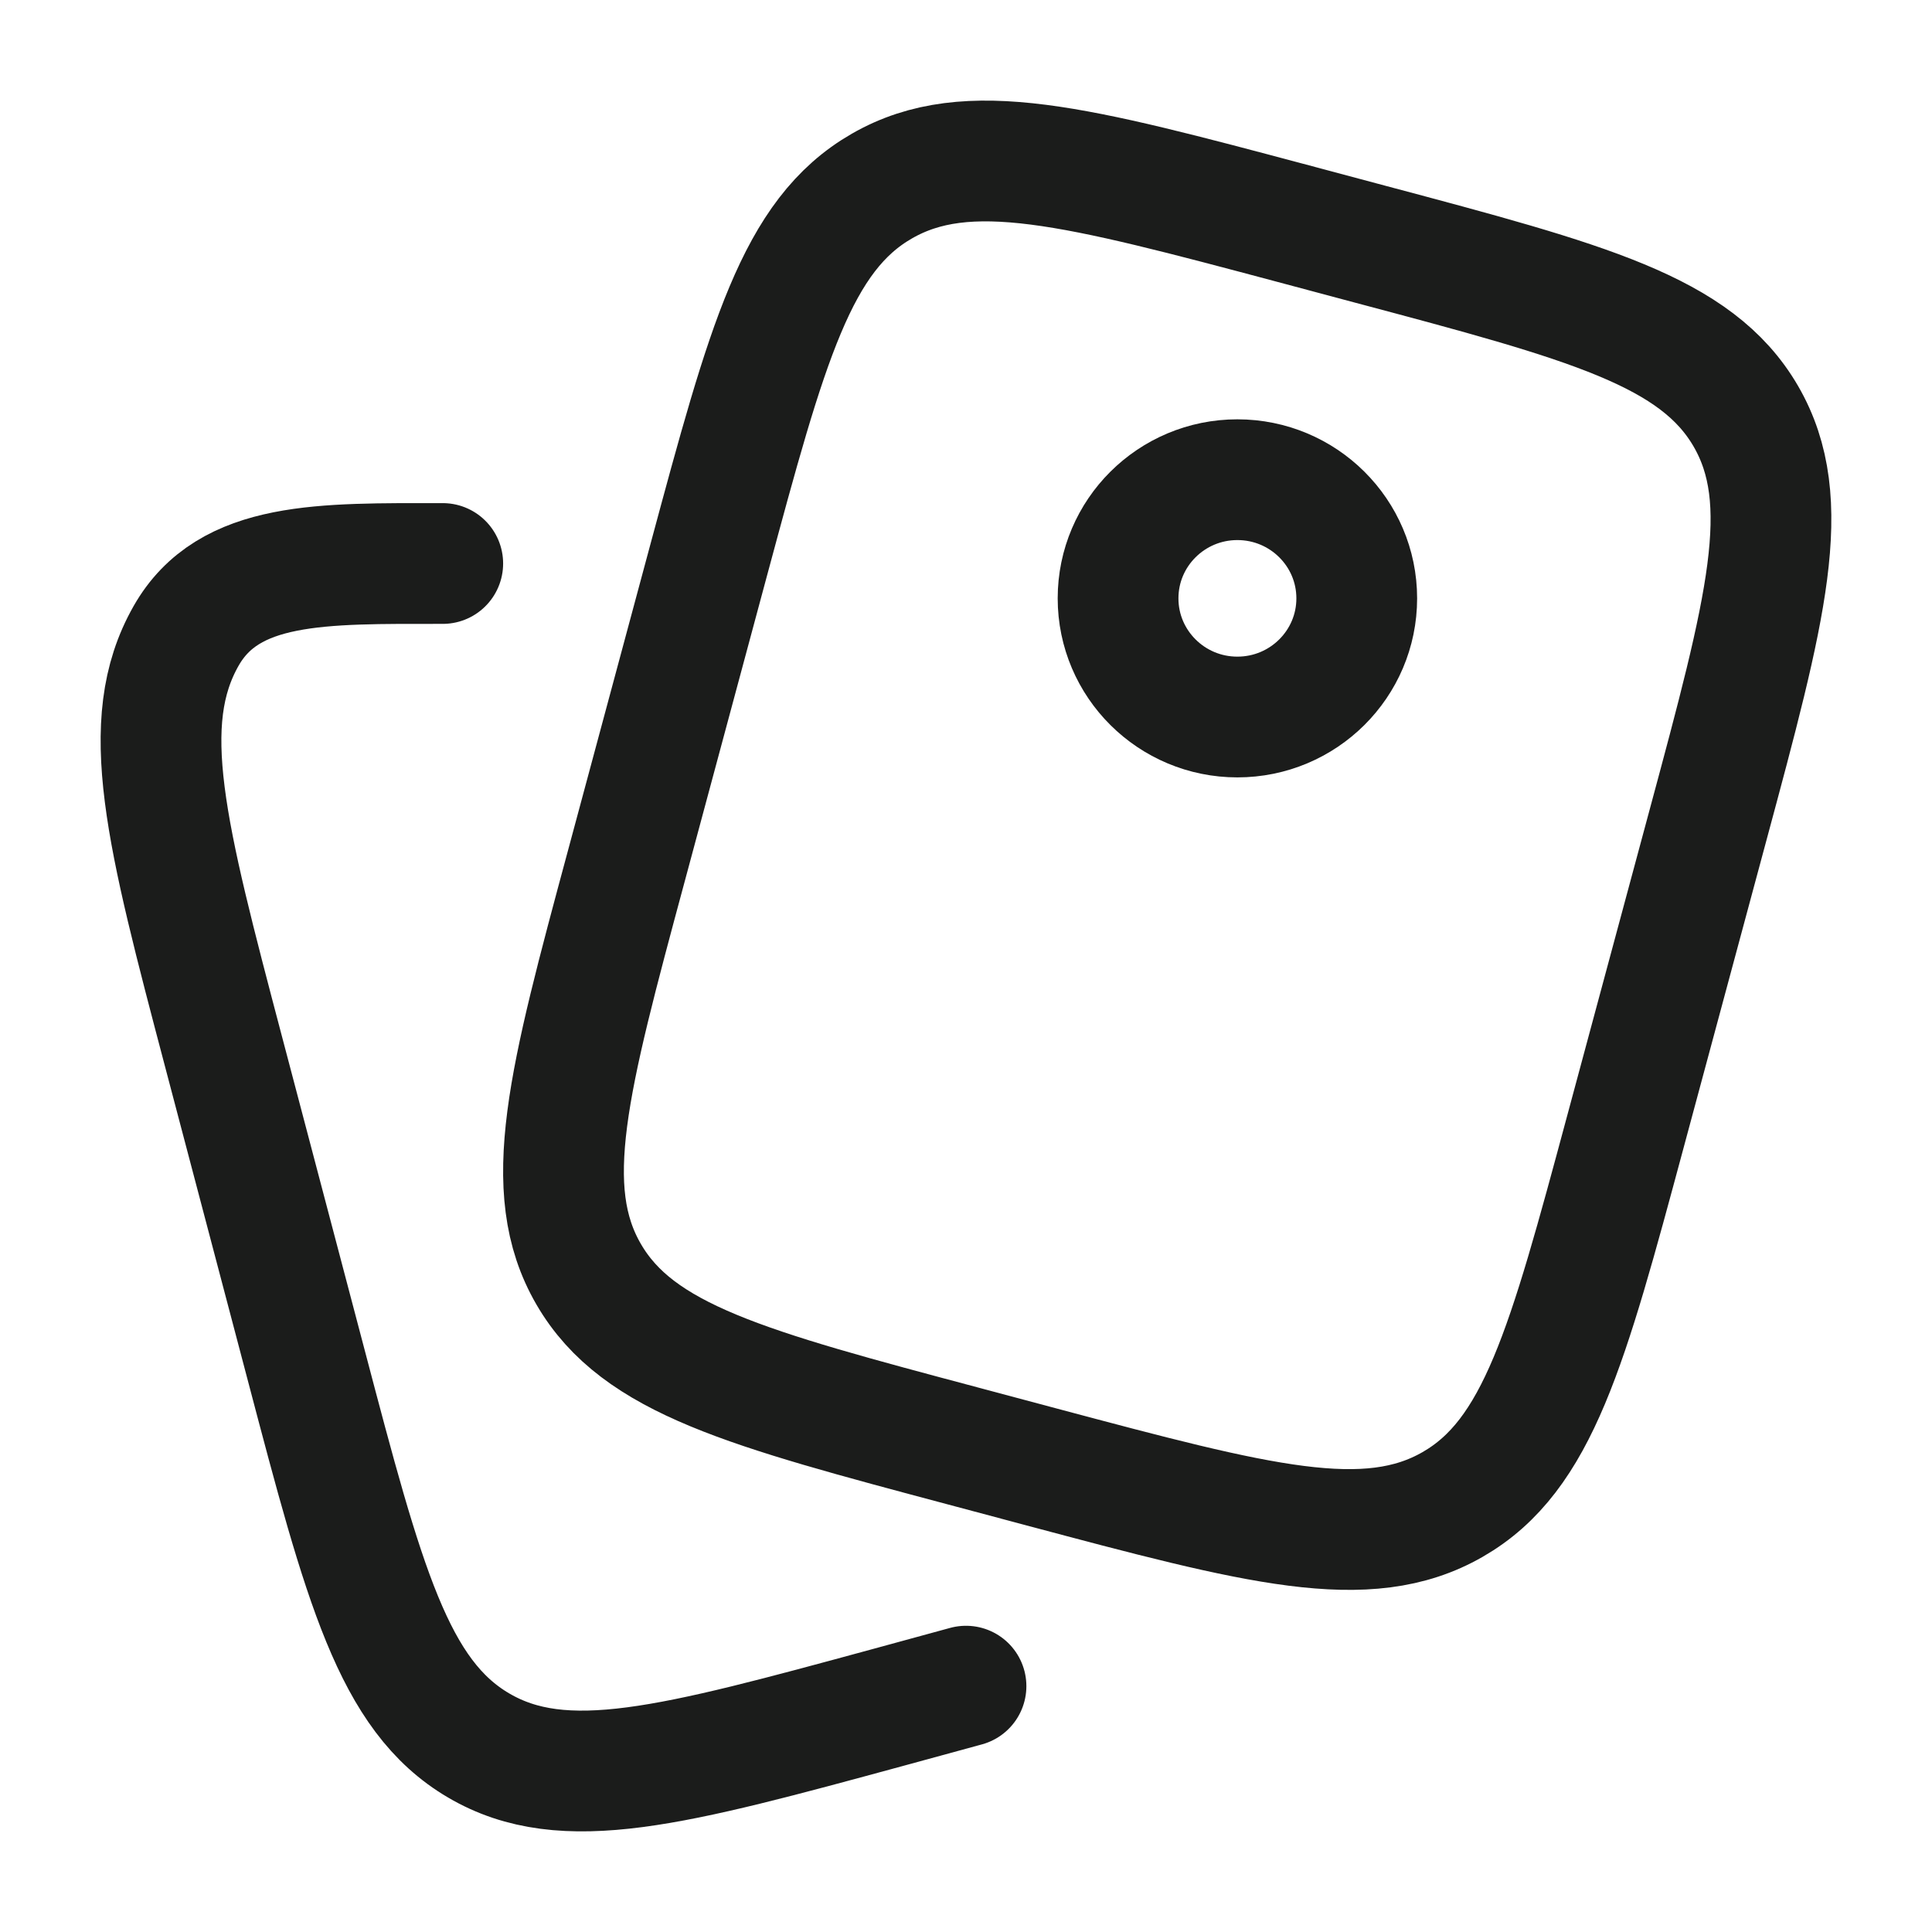 <svg xmlns="http://www.w3.org/2000/svg" width="24" height="24" fill="none" viewBox="0 0 24 24">
  <path stroke="#1B1C1B" stroke-width="1.5" d="m17.023 3.034-.954-.255c-2.7-.72-4.05-1.079-5.113-.468-1.064.61-1.426 1.953-2.15 4.637l-1.022 3.797c-.724 2.685-1.086 4.027-.471 5.085.614 1.057 1.964 1.417 4.663 2.136l.955.255c2.7.72 4.05 1.079 5.114.468 1.063-.61 1.425-1.953 2.148-4.637l1.023-3.797c.724-2.685 1.085-4.027.471-5.085-.614-1.057-1.963-1.417-4.664-2.136Z"/>
  <path stroke="#1B1C1B" stroke-width="1.5" d="M16.854 7.433c0 .814-.664 1.474-1.483 1.474-.818 0-1.482-.66-1.482-1.474s.664-1.474 1.482-1.474c.819 0 1.483.66 1.483 1.474Z"/>
  <path stroke="#1B1C1B" stroke-linecap="round" stroke-width="1.5" d="m12 20.946-.952.26c-2.694.733-4.04 1.1-5.102.477-1.06-.622-1.422-1.99-2.143-4.728l-1.021-3.872c-.722-2.737-1.083-4.106-.47-5.184C2.842 6.966 4 7 5.5 7"/>
</svg>
